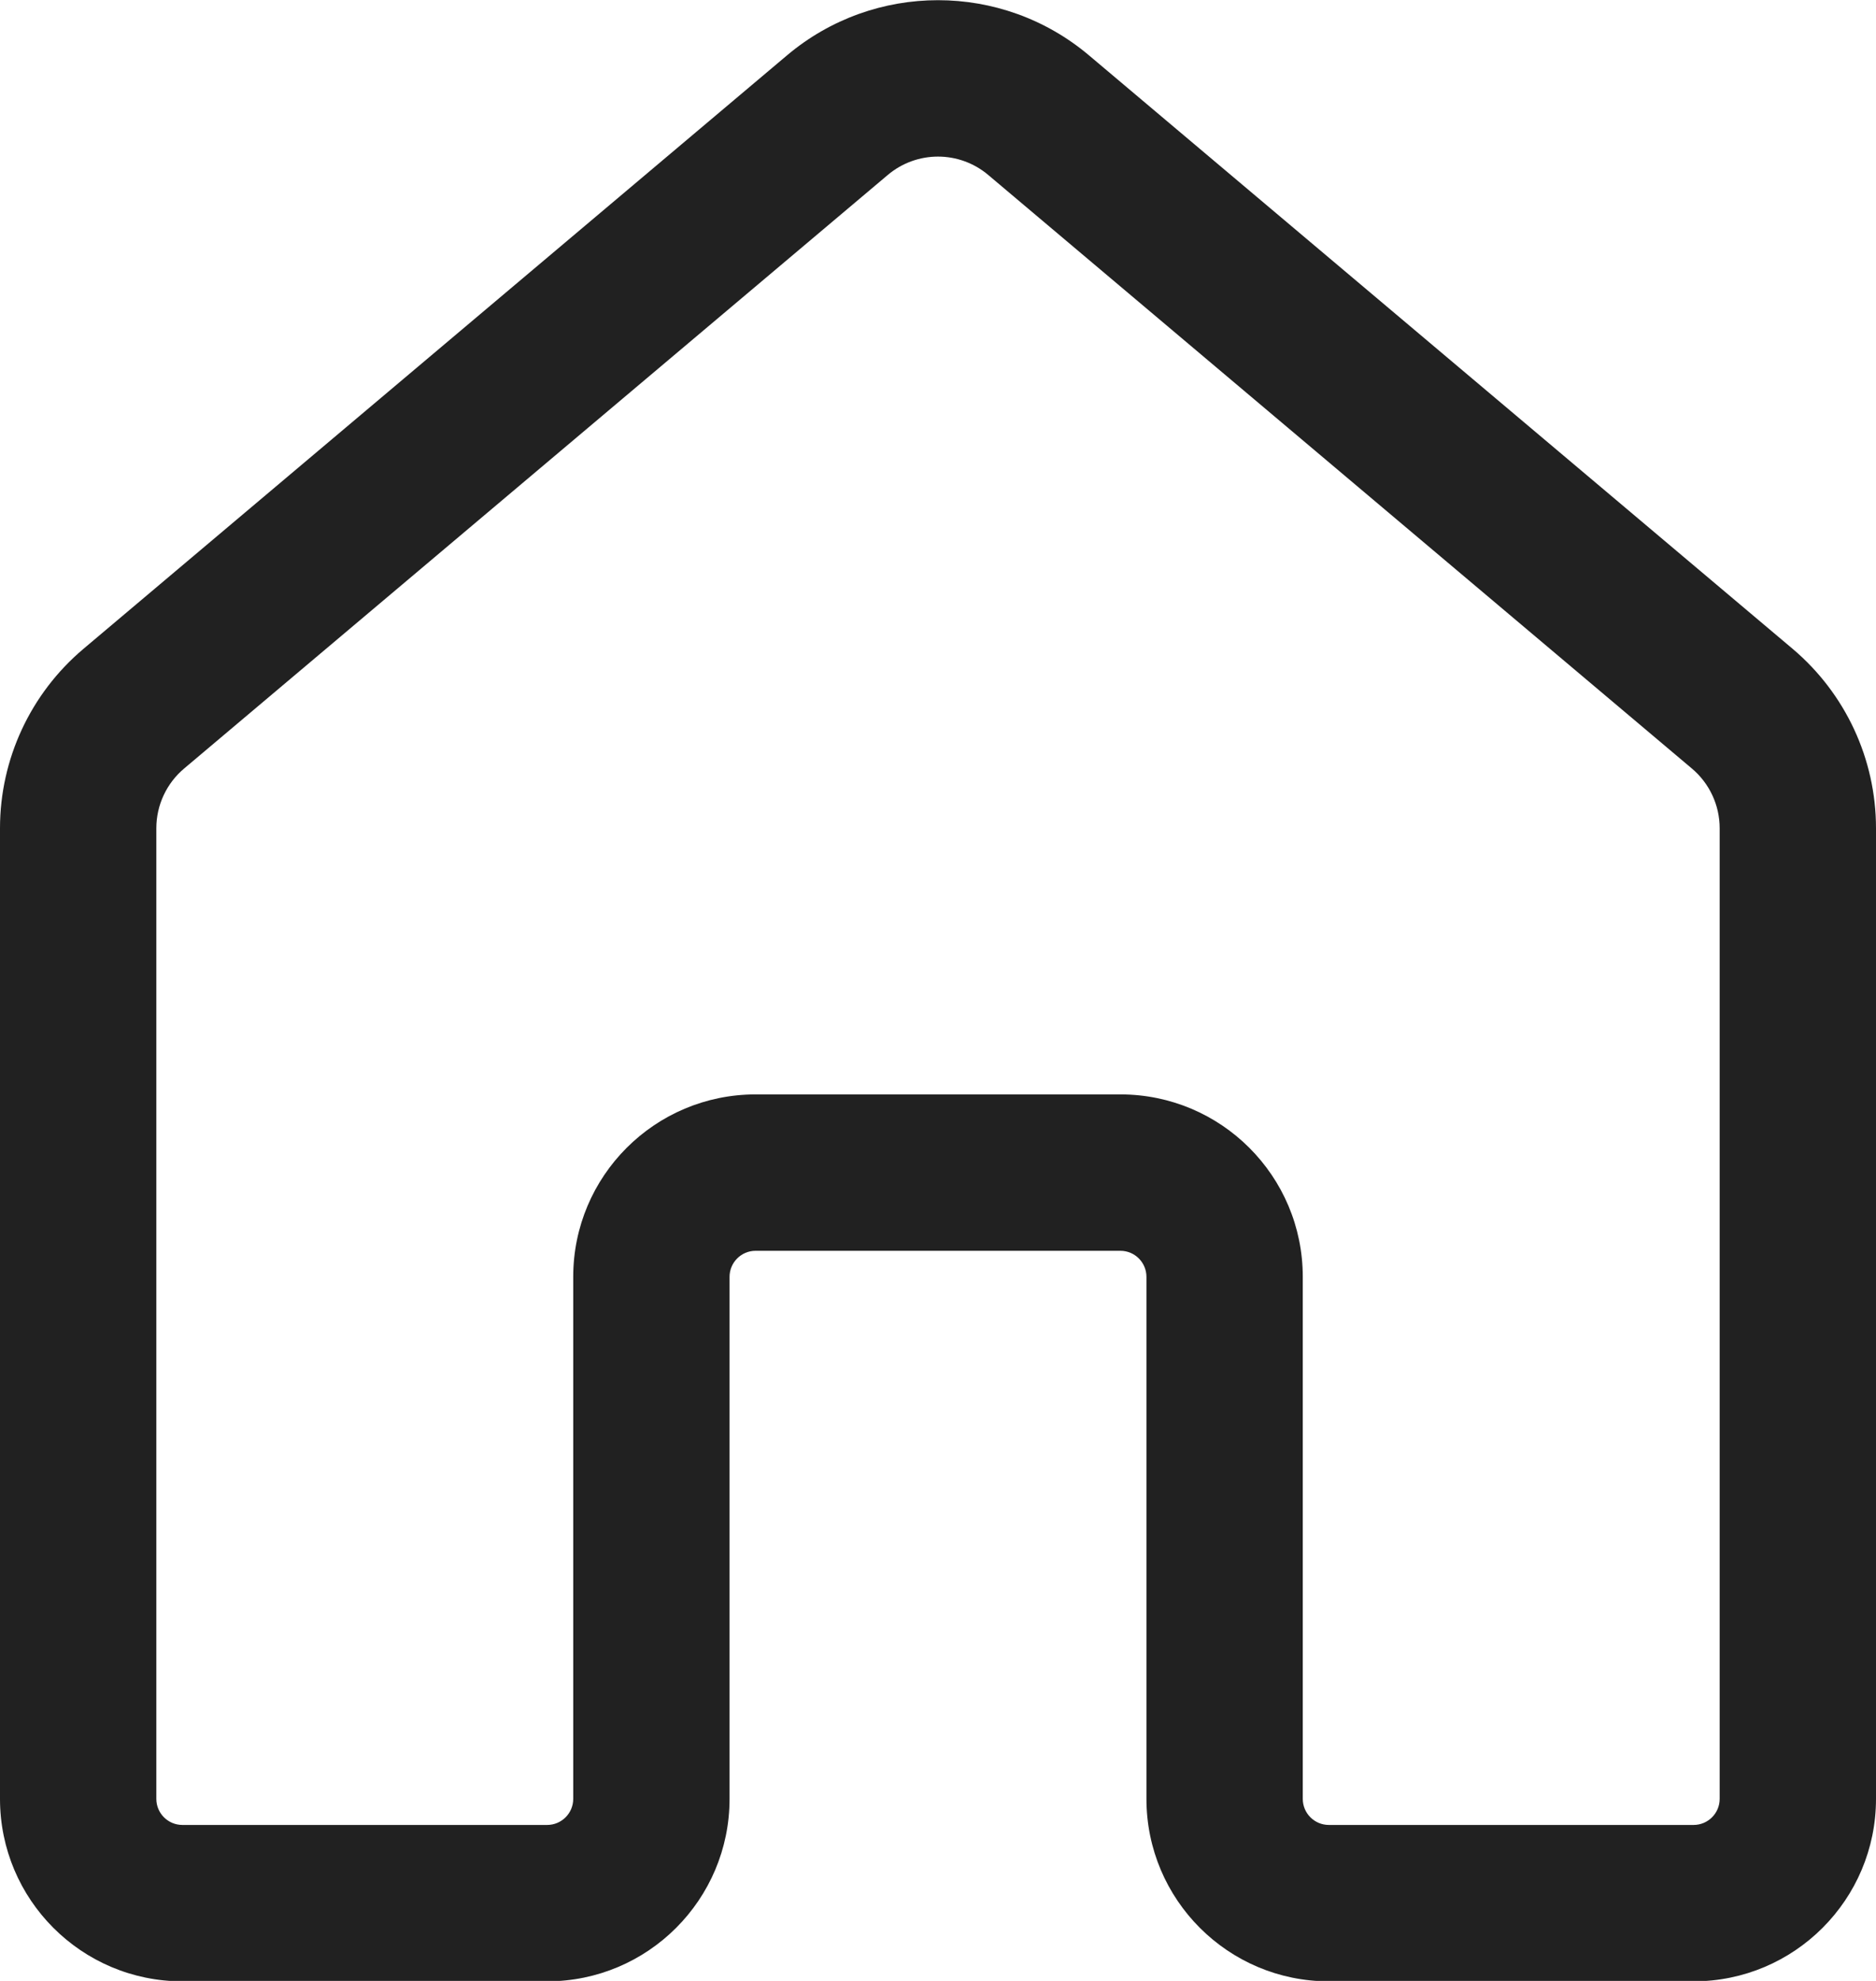 <svg width="18" height="19" viewBox="0 0 18 19" fill="none" xmlns="http://www.w3.org/2000/svg">
<path d="M7.55 0.532C8.387 -0.175 9.613 -0.175 10.45 0.532L17.201 6.224C17.707 6.652 18 7.281 18 7.944V17.254C18 18.22 17.216 19.004 16.25 19.004H12.75C11.784 19.004 11 18.22 11 17.254V12.247C11 12.109 10.888 11.997 10.75 11.997H7.25C7.112 11.997 7 12.109 7 12.247V17.254C7 18.22 6.216 19.004 5.25 19.004H1.75C0.783 19.004 0 18.22 0 17.254V7.944C0 7.281 0.293 6.652 0.8 6.224L7.55 0.532ZM9.483 1.679C9.204 1.443 8.796 1.443 8.517 1.679L1.767 7.371C1.598 7.513 1.5 7.723 1.5 7.944V17.254C1.5 17.392 1.612 17.504 1.75 17.504H5.25C5.388 17.504 5.5 17.392 5.5 17.254V12.247C5.5 11.28 6.284 10.497 7.25 10.497H10.75C11.716 10.497 12.5 11.28 12.5 12.247V17.254C12.5 17.392 12.612 17.504 12.75 17.504H16.25C16.388 17.504 16.5 17.392 16.5 17.254V7.944C16.5 7.723 16.402 7.513 16.233 7.371L9.483 1.679Z" fill="#212121"/>
</svg>

